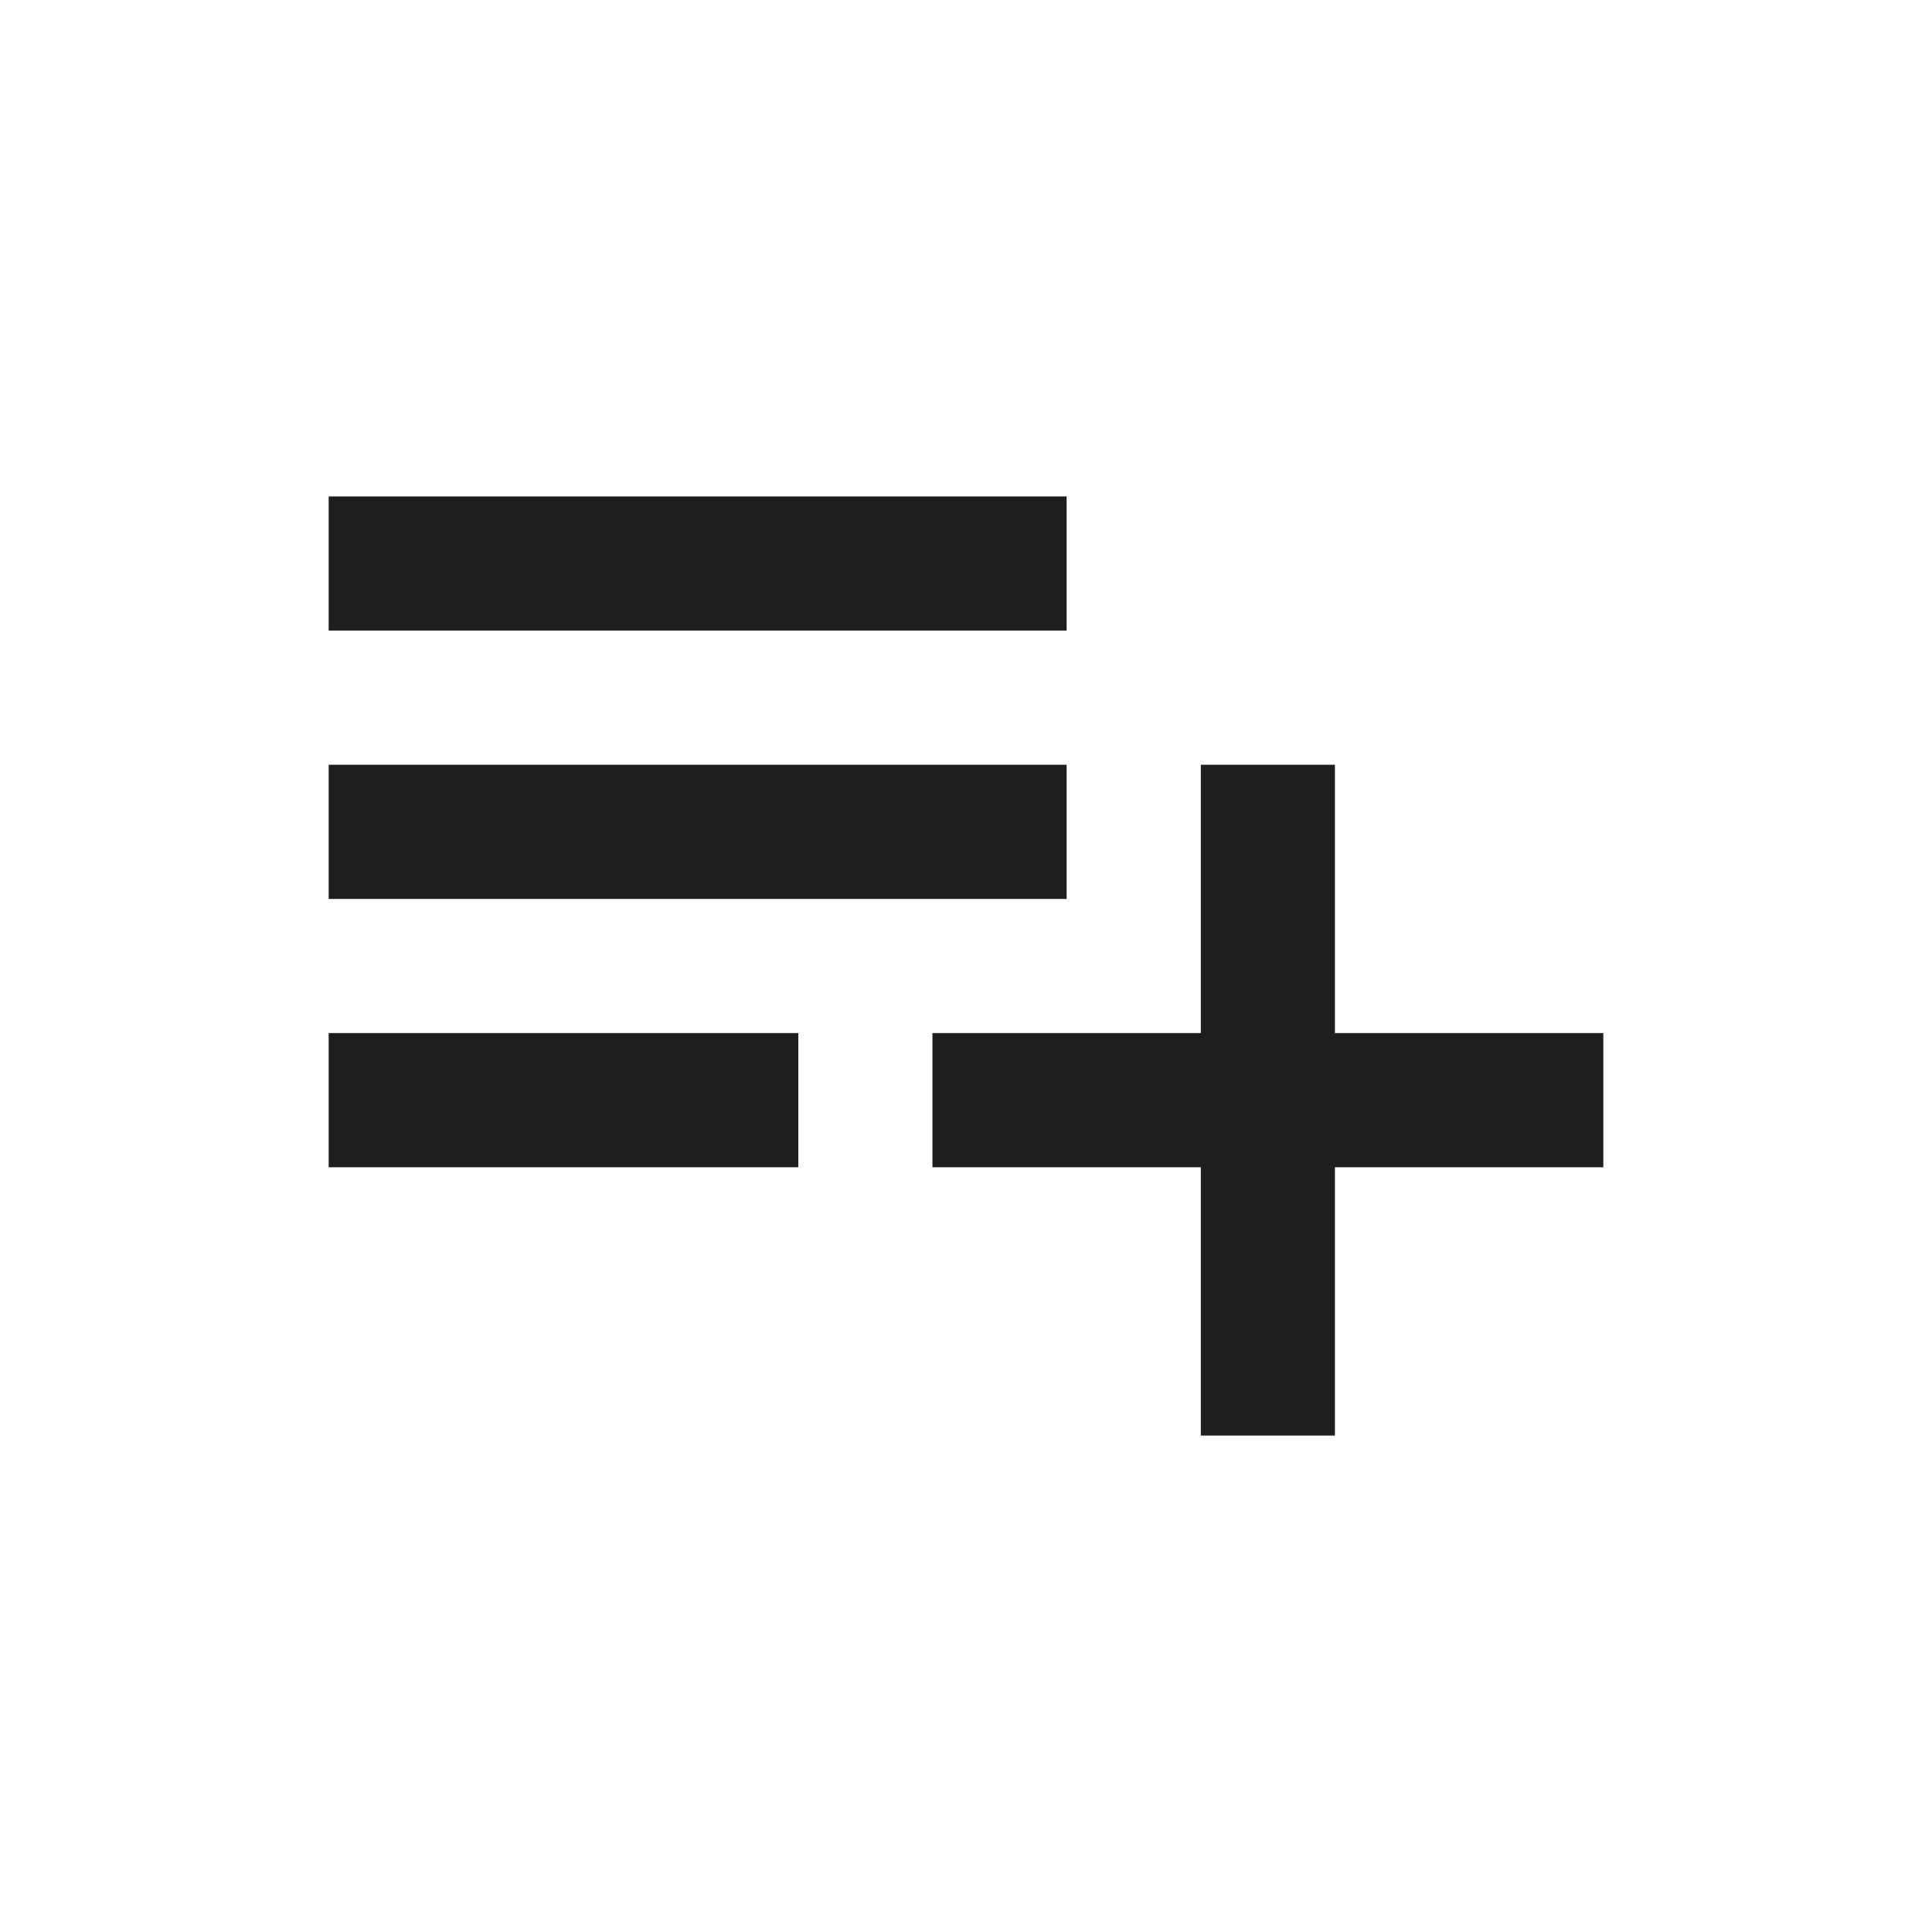<svg width="24" height="24" viewBox="0 0 24 24" fill="none" xmlns="http://www.w3.org/2000/svg">
<path d="M4.083 14.5V12.833H9.917V14.5H4.083ZM4.083 11.167V9.5H13.25V11.167H4.083ZM4.083 7.833V6.167H13.25V7.833H4.083ZM14.917 17.833V14.5H11.583V12.833H14.917V9.5H16.583V12.833H19.917V14.5H16.583V17.833H14.917Z" fill="#1E1E1E"/>
</svg>

